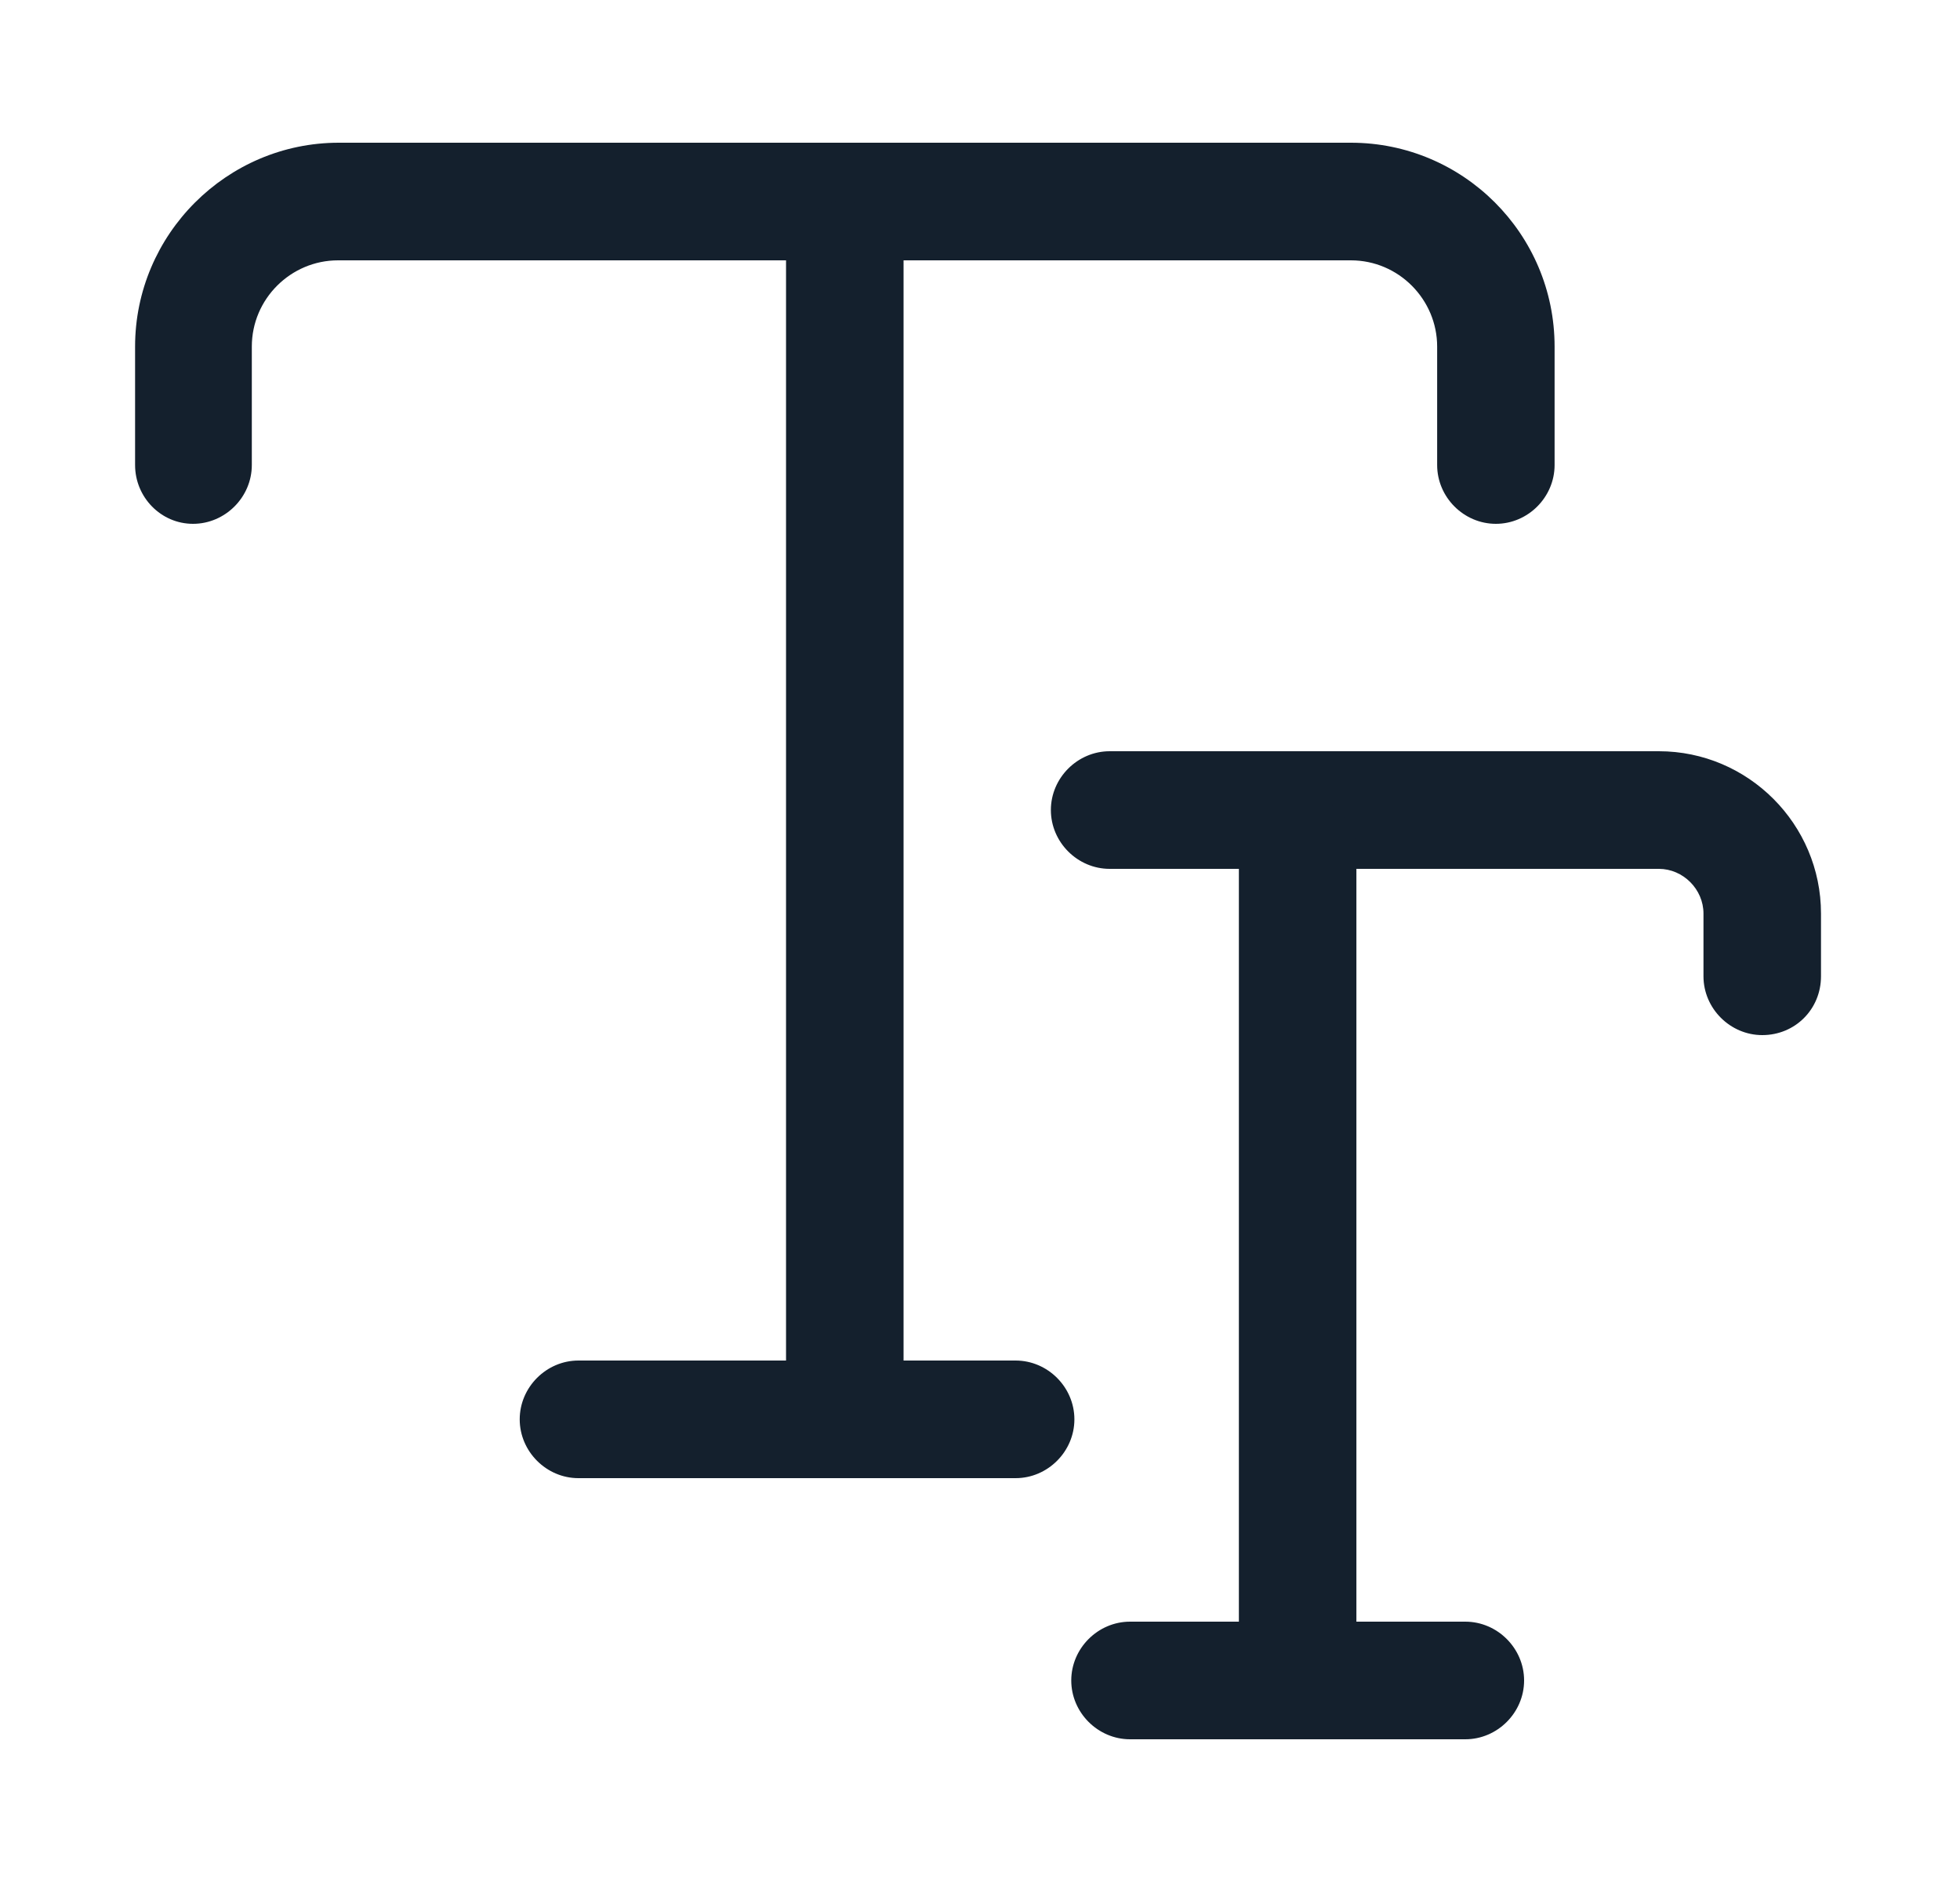 <svg width="25" height="24" viewBox="0 0 25 24" fill="none" xmlns="http://www.w3.org/2000/svg">
<path d="M19.08 6.68C18.67 6.68 18.331 6.34 18.331 5.93V4.42C18.331 3.82 17.841 3.32 17.231 3.32H4.311C3.711 3.32 3.212 3.81 3.212 4.42V5.93C3.212 6.34 2.872 6.68 2.462 6.68C2.052 6.68 1.723 6.34 1.723 5.93V4.42C1.723 2.99 2.892 1.82 4.321 1.82H17.231C18.66 1.82 19.829 2.98 19.829 4.42V5.93C19.829 6.34 19.49 6.68 19.08 6.68Z" fill="#14202D"/>
<path d="M10.776 18.85C10.366 18.85 10.026 18.51 10.026 18.1V3.32C10.026 2.91 10.366 2.57 10.776 2.57C11.185 2.57 11.525 2.91 11.525 3.32V18.1C11.525 18.52 11.185 18.85 10.776 18.85Z" fill="#14202D"/>
<path d="M12.954 18.85H7.378C6.969 18.85 6.629 18.51 6.629 18.1C6.629 17.69 6.969 17.35 7.378 17.35H12.954C13.364 17.35 13.704 17.69 13.704 18.1C13.704 18.51 13.364 18.85 12.954 18.85Z" fill="#14202D"/>
<path d="M22.478 13.2C22.068 13.2 21.728 12.86 21.728 12.45V11.65C21.728 11.34 21.468 11.08 21.159 11.08H14.154C13.744 11.08 13.404 10.74 13.404 10.33C13.404 9.92 13.744 9.58 14.154 9.58H21.159C22.298 9.58 23.227 10.51 23.227 11.65V12.45C23.227 12.87 22.897 13.2 22.478 13.2Z" fill="#14202D"/>
<path d="M16.551 22.18C16.142 22.18 15.802 21.84 15.802 21.43V10.87C15.802 10.46 16.142 10.12 16.551 10.12C16.961 10.12 17.301 10.46 17.301 10.87V21.43C17.301 21.84 16.961 22.18 16.551 22.18Z" fill="#14202D"/>
<path d="M18.69 22.18H14.414C14.004 22.18 13.664 21.84 13.664 21.43C13.664 21.02 14.004 20.68 14.414 20.68H18.69C19.1 20.68 19.44 21.02 19.44 21.43C19.44 21.84 19.1 22.18 18.69 22.18Z" fill="#14202D"/>
</svg>
